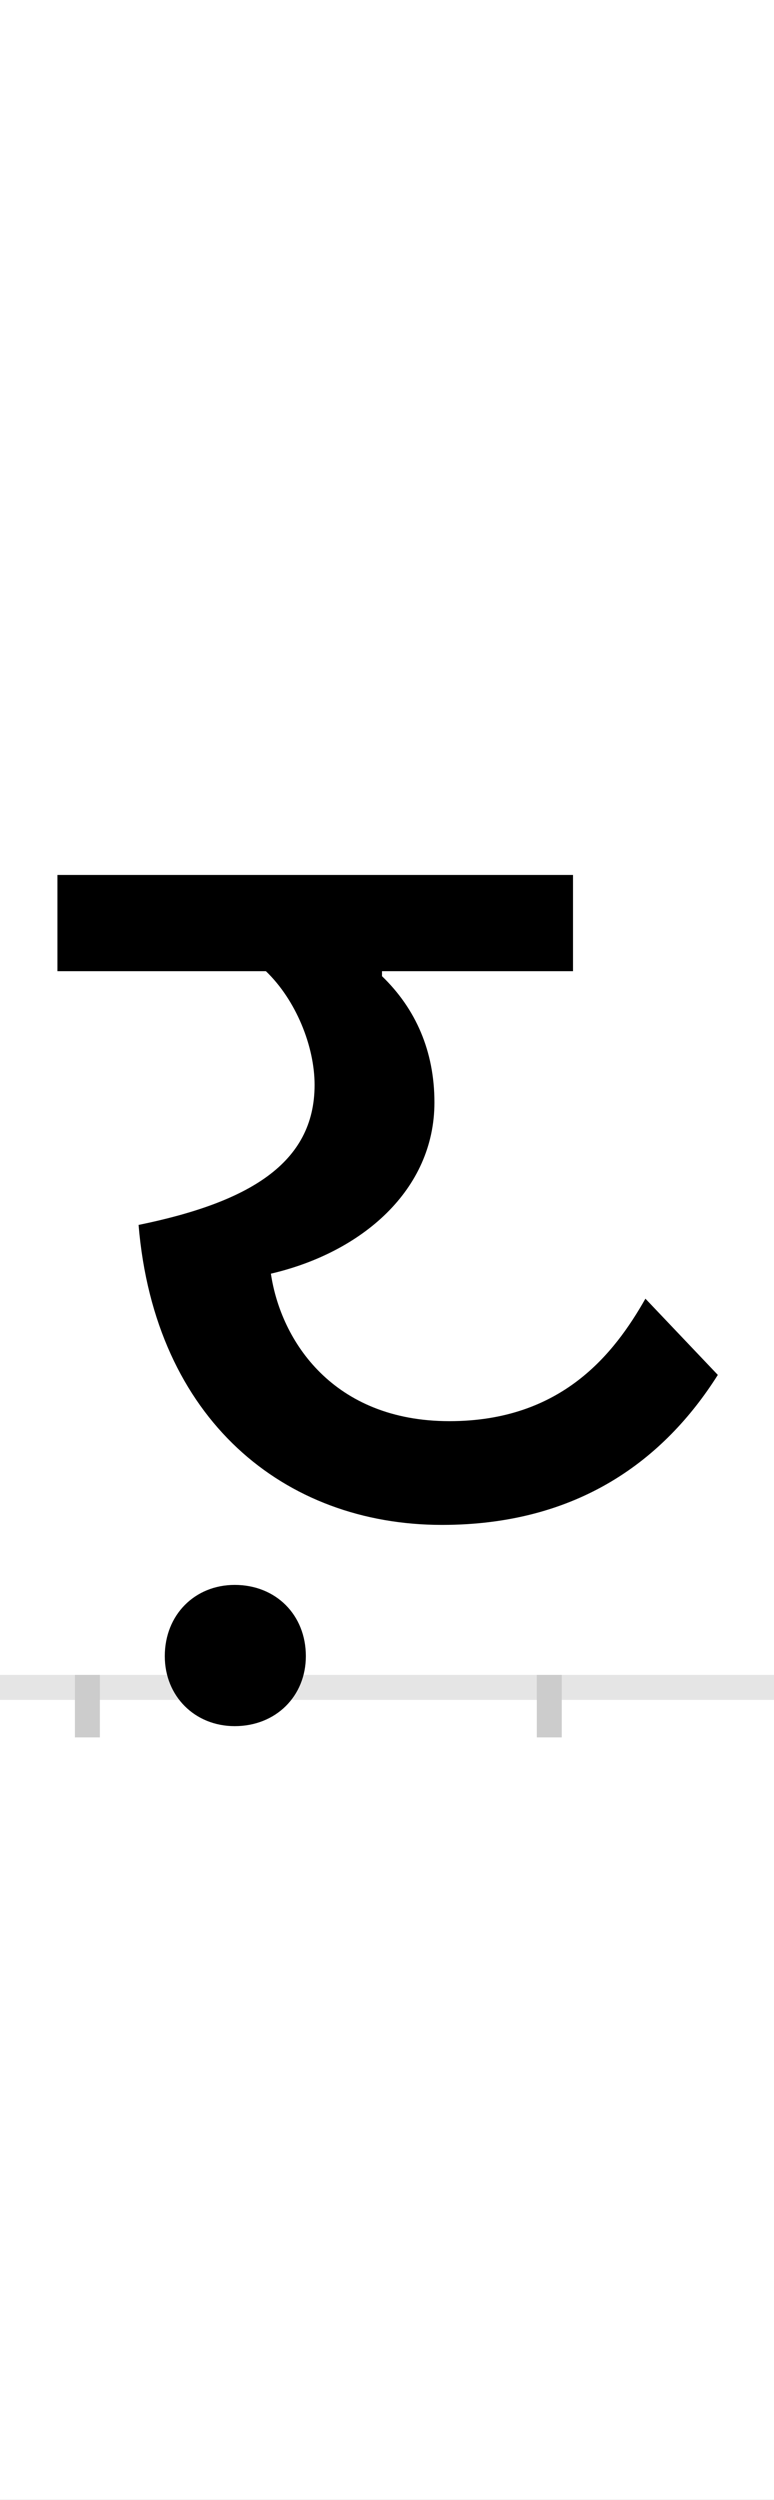 <?xml version="1.0" encoding="UTF-8"?>
<svg height="200.0" version="1.1" width="62.0" xmlns="http://www.w3.org/2000/svg" xmlns:xlink="http://www.w3.org/1999/xlink">
 <rect width="100%" height="100%" fill="#808080" stroke="none"/>
 <path d="M0,0 l62,0 l0,200 l-62,0 Z M0,0" fill="rgb(255,255,255)" transform="matrix(1,0,0,-1,0.0,200.0)"/>
 <path d="M0,0 l62,0" fill="none" stroke="rgb(229,229,229)" stroke-width="2" transform="matrix(1,0,0,-1,0.0,135.0)"/>
 <path d="M0,1 l0,-5" fill="none" stroke="rgb(204,204,204)" stroke-width="2" transform="matrix(1,0,0,-1,7.0,135.0)"/>
 <path d="M0,1 l0,-5" fill="none" stroke="rgb(204,204,204)" stroke-width="2" transform="matrix(1,0,0,-1,44.0,135.0)"/>
 <path d="M284,130 c109,0,178,52,221,120 l-58,61 c-25,-44,-67,-98,-157,-98 c-93,0,-135,64,-143,118 c73,17,131,67,131,137 c0,41,-15,75,-42,101 l0,4 l153,0 l0,77 l-413,0 l0,-77 l167,0 c24,-23,39,-60,39,-91 c0,-63,-53,-94,-141,-112 c13,-156,117,-240,243,-240 Z M62,25 c0,-32,24,-56,56,-56 c33,0,57,24,57,56 c0,33,-24,57,-57,57 c-32,0,-56,-24,-56,-57 Z M62,25" fill="rgb(0,0,0)" transform="matrix(0.1,0.0,0.0,-0.1,7.0,135.0)"/>
</svg>